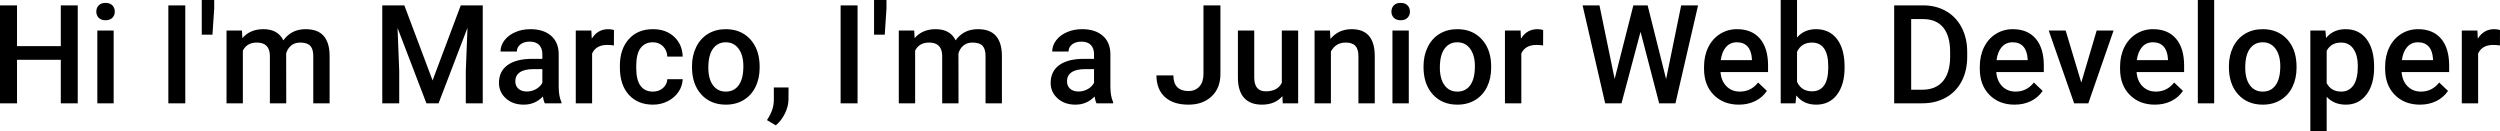 <svg xmlns="http://www.w3.org/2000/svg" viewBox="0 8.89 907.52 47.65" data-asc="0.927734375"><defs/><g><g><g transform="translate(0, 0)"><path d="M28.22 46.39L22.07 46.39L22.07 30.59L6.18 30.59L6.18 46.39L0 46.39L0 10.84L6.18 10.84L6.18 25.63L22.07 25.63L22.07 10.84L28.22 10.84L28.22 46.39ZM41.26 46.39L35.33 46.39L35.33 19.97L41.26 19.97L41.26 46.39M34.96 13.11Q34.96 11.74 35.83 10.84Q36.69 9.94 38.31 9.94Q39.92 9.94 40.80 10.84Q41.67 11.74 41.67 13.11Q41.67 14.45 40.80 15.34Q39.92 16.24 38.31 16.24Q36.69 16.24 35.83 15.34Q34.96 14.45 34.96 13.11ZM67.26 46.39L61.11 46.39L61.11 10.84L67.26 10.84L67.26 46.39ZM77.76 11.94L77.12 21.48L73.24 21.48L73.24 8.89L77.76 8.89L77.76 11.94ZM87.82 19.97L87.99 22.73Q90.77 19.48 95.61 19.48Q100.90 19.48 102.86 23.54Q105.74 19.48 110.96 19.48Q115.33 19.48 117.47 21.90Q119.60 24.32 119.65 29.03L119.65 46.39L113.72 46.39L113.72 29.20Q113.72 26.68 112.62 25.51Q111.52 24.34 108.98 24.34Q106.96 24.34 105.68 25.43Q104.39 26.51 103.88 28.27L103.91 46.39L97.97 46.39L97.97 29.00Q97.85 24.34 93.21 24.34Q89.65 24.34 88.16 27.25L88.16 46.39L82.23 46.39L82.23 19.97L87.82 19.97ZM146.78 10.84L157.03 38.09L167.26 10.84L175.24 10.84L175.24 46.39L169.09 46.39L169.09 34.67L169.70 18.99L159.20 46.39L154.79 46.39L144.31 19.02L144.92 34.67L144.92 46.39L138.77 46.39L138.77 10.84L146.78 10.84ZM197.75 46.39Q197.36 45.63 197.07 43.92Q194.24 46.88 190.14 46.88Q186.16 46.88 183.64 44.60Q181.13 42.33 181.13 38.99Q181.13 34.77 184.27 32.51Q187.40 30.25 193.24 30.25L196.88 30.25L196.88 28.52Q196.88 26.46 195.73 25.23Q194.58 24.00 192.24 24.00Q190.21 24.00 188.92 25.01Q187.62 26.03 187.62 27.59L181.69 27.59Q181.69 25.42 183.13 23.52Q184.57 21.63 187.05 20.56Q189.53 19.48 192.58 19.48Q197.22 19.48 199.98 21.81Q202.73 24.15 202.81 28.37L202.81 40.28Q202.81 43.85 203.81 45.97L203.81 46.39L197.75 46.39M191.24 42.11Q192.99 42.11 194.54 41.26Q196.09 40.41 196.88 38.96L196.88 33.98L193.68 33.98Q190.38 33.98 188.72 35.13Q187.06 36.28 187.06 38.38Q187.06 40.09 188.20 41.10Q189.33 42.11 191.24 42.11ZM222.85 25.39Q221.68 25.20 220.43 25.20Q216.36 25.20 214.94 28.32L214.94 46.39L209.01 46.39L209.01 19.97L214.67 19.97L214.82 22.92Q216.97 19.48 220.78 19.48Q222.05 19.48 222.88 19.82L222.85 25.39ZM236.99 42.14Q239.21 42.14 240.67 40.84Q242.14 39.55 242.24 37.65L247.83 37.65Q247.73 40.11 246.29 42.25Q244.85 44.38 242.38 45.63Q239.92 46.88 237.06 46.88Q231.52 46.88 228.27 43.29Q225.02 39.70 225.02 33.37L225.02 32.76Q225.02 26.73 228.25 23.11Q231.47 19.48 237.04 19.48Q241.75 19.48 244.71 22.23Q247.68 24.98 247.83 29.44L242.24 29.44Q242.14 27.17 240.69 25.71Q239.23 24.24 236.99 24.24Q234.11 24.24 232.54 26.33Q230.98 28.42 230.96 32.67L230.96 33.62Q230.96 37.92 232.51 40.03Q234.06 42.14 236.99 42.14ZM251.20 32.93Q251.20 29.05 252.73 25.94Q254.27 22.83 257.06 21.15Q259.84 19.48 263.45 19.48Q268.80 19.48 272.13 22.92Q275.46 26.37 275.73 32.06L275.76 33.45Q275.76 37.35 274.26 40.43Q272.75 43.51 269.96 45.19Q267.16 46.88 263.50 46.88Q257.91 46.88 254.55 43.15Q251.20 39.43 251.20 33.23L251.20 32.93M257.13 33.45Q257.13 37.52 258.81 39.83Q260.50 42.14 263.50 42.14Q266.50 42.14 268.18 39.79Q269.85 37.45 269.85 32.93Q269.85 28.93 268.13 26.59Q266.41 24.24 263.45 24.24Q260.55 24.24 258.84 26.55Q257.13 28.86 257.13 33.45ZM281.62 54.39L278.42 52.49Q279.83 50.27 280.36 48.62Q280.88 46.97 280.91 45.26L280.91 40.65L286.25 40.65L286.23 44.92Q286.21 47.51 284.92 50.11Q283.64 52.71 281.62 54.39ZM311.30 46.39L305.15 46.39L305.15 10.84L311.30 10.84L311.30 46.39ZM321.80 11.94L321.17 21.48L317.29 21.48L317.29 8.89L321.80 8.89L321.80 11.94ZM331.86 19.97L332.03 22.73Q334.81 19.48 339.65 19.48Q344.95 19.48 346.90 23.54Q349.78 19.48 355.00 19.48Q359.38 19.48 361.51 21.90Q363.65 24.32 363.70 29.03L363.70 46.39L357.76 46.39L357.76 29.20Q357.76 26.68 356.67 25.51Q355.57 24.34 353.03 24.34Q351.00 24.34 349.72 25.43Q348.44 26.51 347.92 28.27L347.95 46.39L342.02 46.39L342.02 29.00Q341.89 24.34 337.26 24.34Q333.69 24.34 332.20 27.25L332.20 46.39L326.27 46.39L326.27 19.97L331.86 19.97ZM398.02 46.39Q397.63 45.63 397.34 43.92Q394.51 46.88 390.41 46.88Q386.43 46.88 383.91 44.60Q381.40 42.33 381.40 38.99Q381.40 34.77 384.53 32.51Q387.67 30.25 393.51 30.25L397.14 30.25L397.14 28.52Q397.14 26.46 396.00 25.23Q394.85 24.00 392.50 24.00Q390.48 24.00 389.18 25.01Q387.89 26.03 387.89 27.59L381.96 27.59Q381.96 25.42 383.40 23.52Q384.84 21.63 387.32 20.56Q389.79 19.48 392.85 19.48Q397.49 19.48 400.24 21.81Q403.00 24.15 403.08 28.37L403.08 40.28Q403.08 43.85 404.08 45.97L404.08 46.39L398.02 46.39M391.50 42.11Q393.26 42.11 394.81 41.26Q396.36 40.41 397.14 38.96L397.14 33.98L393.95 33.98Q390.65 33.98 388.99 35.13Q387.33 36.28 387.33 38.38Q387.33 40.09 388.46 41.10Q389.60 42.11 391.50 42.11ZM436.87 10.84L443.02 10.84L443.02 35.77Q443.02 40.87 439.83 43.87Q436.65 46.88 431.42 46.88Q425.85 46.88 422.83 44.07Q419.80 41.26 419.80 36.25L425.95 36.25Q425.95 39.09 427.36 40.52Q428.76 41.94 431.42 41.94Q433.91 41.94 435.39 40.30Q436.87 38.65 436.87 35.74L436.87 10.84ZM465.50 43.80Q462.89 46.88 458.08 46.88Q453.78 46.88 451.57 44.36Q449.37 41.85 449.37 37.08L449.37 19.97L455.30 19.97L455.30 37.01Q455.30 42.04 459.47 42.04Q463.79 42.04 465.31 38.94L465.31 19.97L471.24 19.97L471.24 46.39L465.65 46.39L465.50 43.80ZM482.79 19.97L482.96 23.02Q485.89 19.48 490.65 19.48Q498.90 19.48 499.05 28.93L499.05 46.39L493.12 46.39L493.12 29.27Q493.12 26.76 492.03 25.55Q490.94 24.34 488.48 24.34Q484.89 24.34 483.13 27.59L483.13 46.39L477.20 46.39L477.20 19.97L482.79 19.97ZM511.40 46.39L505.47 46.39L505.47 19.97L511.40 19.97L511.40 46.39M505.10 13.11Q505.10 11.74 505.97 10.84Q506.84 9.94 508.45 9.94Q510.06 9.94 510.94 10.84Q511.82 11.74 511.82 13.11Q511.82 14.45 510.94 15.34Q510.06 16.24 508.45 16.24Q506.84 16.24 505.97 15.34Q505.10 14.45 505.10 13.11ZM516.75 32.93Q516.75 29.05 518.29 25.94Q519.82 22.83 522.61 21.15Q525.39 19.48 529.00 19.48Q534.35 19.48 537.68 22.92Q541.02 26.37 541.28 32.06L541.31 33.45Q541.31 37.35 539.81 40.43Q538.31 43.51 535.51 45.19Q532.71 46.88 529.05 46.88Q523.46 46.88 520.10 43.15Q516.75 39.43 516.75 33.23L516.75 32.93M522.68 33.45Q522.68 37.52 524.37 39.83Q526.05 42.14 529.05 42.14Q532.06 42.14 533.73 39.79Q535.40 37.45 535.40 32.93Q535.40 28.93 533.68 26.59Q531.96 24.24 529.00 24.24Q526.10 24.24 524.39 26.55Q522.68 28.86 522.68 33.45ZM560.16 25.39Q558.98 25.20 557.74 25.20Q553.66 25.20 552.25 28.32L552.25 46.39L546.31 46.39L546.31 19.97L551.98 19.97L552.12 22.92Q554.27 19.48 558.08 19.48Q559.35 19.48 560.18 19.82L560.16 25.39ZM604.81 37.60L610.28 10.84L616.41 10.84L608.20 46.39L602.29 46.39L595.53 20.43L588.62 46.39L582.69 46.39L574.49 10.84L580.62 10.84L586.13 37.55L592.92 10.84L598.10 10.84L604.81 37.60ZM631.23 46.88Q625.59 46.88 622.08 43.32Q618.58 39.77 618.58 33.86L618.58 33.13Q618.58 29.17 620.10 26.06Q621.63 22.95 624.39 21.22Q627.15 19.48 630.54 19.48Q635.94 19.48 638.88 22.92Q641.82 26.37 641.82 32.67L641.82 35.06L624.56 35.06Q624.83 38.33 626.75 40.23Q628.66 42.14 631.57 42.14Q635.64 42.14 638.21 38.84L641.41 41.89Q639.82 44.26 637.17 45.57Q634.52 46.88 631.23 46.88M630.52 24.24Q628.08 24.24 626.57 25.95Q625.07 27.66 624.66 30.71L635.96 30.71L635.96 30.27Q635.77 27.29 634.38 25.77Q632.98 24.24 630.52 24.24ZM669.60 33.45Q669.60 39.60 666.86 43.24Q664.11 46.88 659.30 46.88Q654.66 46.88 652.08 43.53L651.78 46.39L646.41 46.39L646.41 8.89L652.34 8.89L652.34 22.51Q654.91 19.48 659.25 19.48Q664.09 19.48 666.85 23.07Q669.60 26.66 669.60 33.11L669.60 33.45M663.67 32.93Q663.67 28.64 662.16 26.49Q660.64 24.34 657.76 24.34Q653.91 24.34 652.34 27.71L652.34 38.60Q653.93 42.04 657.81 42.04Q660.60 42.04 662.11 39.97Q663.62 37.89 663.67 33.69L663.67 32.93ZM687.60 46.39L687.60 10.84L698.10 10.84Q702.81 10.84 706.46 12.94Q710.11 15.04 712.11 18.90Q714.11 22.75 714.11 27.73L714.11 29.52Q714.11 34.57 712.10 38.40Q710.08 42.24 706.36 44.31Q702.64 46.39 697.83 46.39L687.60 46.39M693.77 15.82L693.77 41.46L697.80 41.46Q702.66 41.46 705.26 38.42Q707.86 35.38 707.91 29.69L707.91 27.71Q707.91 21.92 705.40 18.87Q702.88 15.82 698.10 15.82L693.77 15.82ZM731.32 46.88Q725.68 46.88 722.18 43.32Q718.68 39.77 718.68 33.86L718.68 33.13Q718.68 29.17 720.20 26.06Q721.73 22.95 724.49 21.22Q727.25 19.48 730.64 19.48Q736.04 19.48 738.98 22.92Q741.92 26.37 741.92 32.67L741.92 35.06L724.66 35.06Q724.93 38.33 726.84 40.23Q728.76 42.14 731.67 42.14Q735.74 42.14 738.31 38.84L741.50 41.89Q739.92 44.26 737.27 45.57Q734.62 46.88 731.32 46.88M730.62 24.24Q728.17 24.24 726.67 25.95Q725.17 27.66 724.76 30.71L736.06 30.71L736.06 30.27Q735.86 27.29 734.47 25.77Q733.08 24.24 730.62 24.24ZM755.52 38.87L761.11 19.97L767.24 19.97L758.08 46.39L752.93 46.39L743.70 19.97L749.85 19.97L755.52 38.87ZM782.25 46.88Q776.61 46.88 773.11 43.32Q769.60 39.77 769.60 33.86L769.60 33.13Q769.60 29.17 771.13 26.06Q772.66 22.95 775.42 21.22Q778.17 19.48 781.57 19.48Q786.96 19.48 789.90 22.92Q792.85 26.37 792.85 32.67L792.85 35.06L775.59 35.06Q775.85 38.33 777.77 40.23Q779.69 42.14 782.59 42.14Q786.67 42.14 789.23 38.84L792.43 41.89Q790.84 44.26 788.20 45.57Q785.55 46.88 782.25 46.88M781.54 24.24Q779.10 24.24 777.60 25.95Q776.10 27.66 775.68 30.71L786.99 30.71L786.99 30.27Q786.79 27.29 785.40 25.77Q784.01 24.24 781.54 24.24ZM803.76 46.39L797.83 46.39L797.83 8.89L803.76 8.89L803.76 46.39ZM809.11 32.93Q809.11 29.05 810.64 25.94Q812.18 22.83 814.97 21.15Q817.75 19.48 821.36 19.48Q826.71 19.48 830.04 22.92Q833.37 26.37 833.64 32.06L833.67 33.45Q833.67 37.35 832.17 40.43Q830.66 43.51 827.87 45.19Q825.07 46.88 821.41 46.88Q815.82 46.88 812.46 43.15Q809.11 39.43 809.11 33.23L809.11 32.93M815.04 33.45Q815.04 37.52 816.72 39.83Q818.41 42.14 821.41 42.14Q824.41 42.14 826.09 39.79Q827.76 37.45 827.76 32.93Q827.76 28.93 826.04 26.59Q824.32 24.24 821.36 24.24Q818.46 24.24 816.75 26.55Q815.04 28.86 815.04 33.45ZM861.82 33.45Q861.82 39.58 859.03 43.23Q856.25 46.88 851.56 46.88Q847.22 46.88 844.60 44.02L844.60 56.54L838.67 56.54L838.67 19.97L844.14 19.97L844.38 22.66Q847.00 19.48 851.49 19.48Q856.32 19.48 859.07 23.08Q861.82 26.68 861.82 33.08L861.82 33.45M855.91 32.93Q855.91 28.98 854.33 26.66Q852.76 24.34 849.83 24.34Q846.19 24.34 844.60 27.34L844.60 39.06Q846.22 42.14 849.88 42.14Q852.71 42.14 854.31 39.86Q855.91 37.57 855.91 32.93ZM878.47 46.88Q872.83 46.88 869.32 43.32Q865.82 39.77 865.82 33.86L865.82 33.13Q865.82 29.17 867.35 26.06Q868.87 22.95 871.63 21.22Q874.39 19.48 877.78 19.48Q883.18 19.48 886.12 22.92Q889.06 26.37 889.06 32.67L889.06 35.06L871.80 35.06Q872.07 38.33 873.99 40.23Q875.90 42.14 878.81 42.14Q882.89 42.14 885.45 38.84L888.65 41.89Q887.06 44.26 884.41 45.57Q881.76 46.88 878.47 46.88M877.76 24.24Q875.32 24.24 873.82 25.95Q872.31 27.66 871.90 30.71L883.20 30.71L883.20 30.27Q883.01 27.29 881.62 25.77Q880.22 24.24 877.76 24.24ZM907.50 25.39Q906.32 25.20 905.08 25.20Q901.00 25.20 899.58 28.32L899.58 46.39L893.65 46.39L893.65 19.97L899.32 19.97L899.46 22.92Q901.61 19.48 905.42 19.48Q906.69 19.48 907.52 19.82L907.50 25.39Z"/></g><g transform="translate(0, 62.207)"><path d=""/></g></g></g></svg>